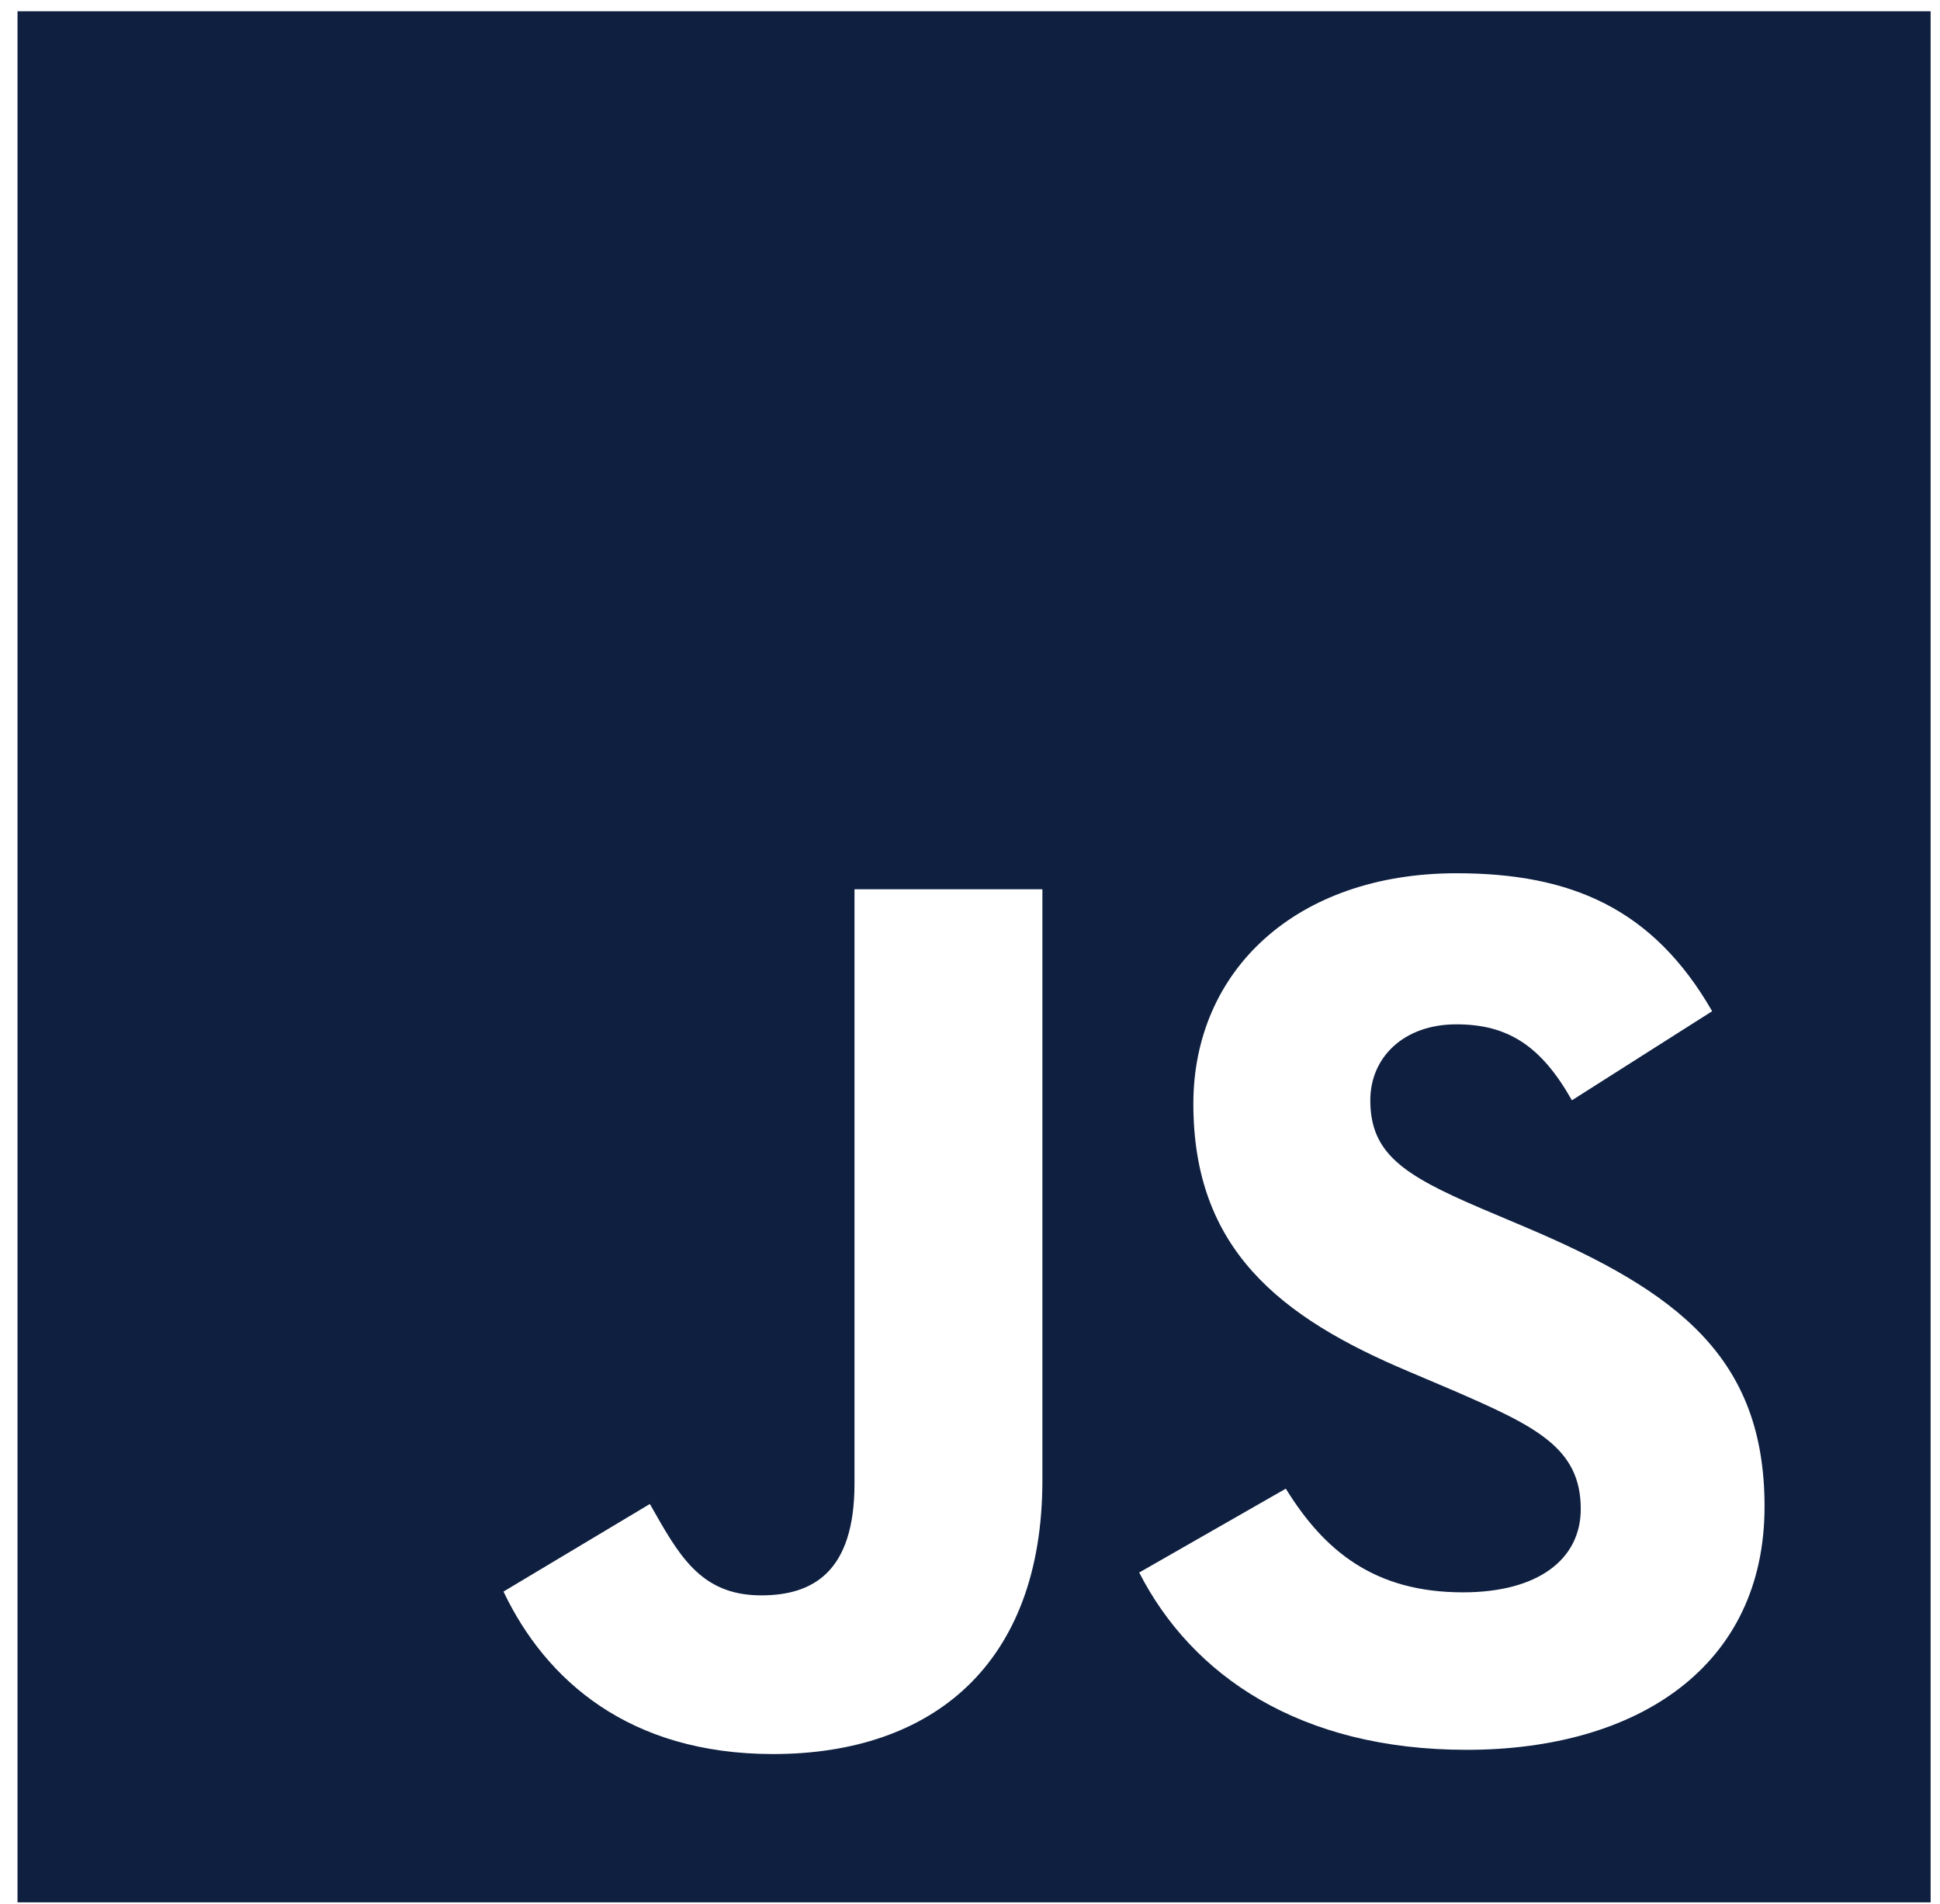 <svg width="107" height="105" viewBox="0 0 107 105" fill="none" xmlns="http://www.w3.org/2000/svg">
<path d="M0.966 0.621V104.897H106.483V0.621H0.966ZM57.493 81.621C57.493 91.771 51.425 96.72 42.642 96.72C34.71 96.72 30.105 92.66 27.769 87.761L35.843 82.931C37.4 85.661 38.582 87.97 41.981 87.97C44.807 87.97 47.129 86.711 47.129 81.812V49.035H57.493V81.621ZM80.892 96.487C71.686 96.487 65.736 92.381 62.832 86.711L70.918 82.086C73.038 85.517 75.805 87.803 80.692 87.803C84.8 87.803 87.186 86.006 87.186 83.206C87.186 79.847 84.729 78.658 80.195 76.689L77.718 75.636C70.562 72.629 65.819 68.849 65.819 60.868C65.819 53.52 71.483 48.152 80.337 48.152C86.642 48.152 91.171 50.089 94.433 55.759L86.698 60.672C84.998 57.663 83.165 56.483 80.325 56.483C77.421 56.483 75.579 58.303 75.579 60.672C75.579 63.612 77.421 64.802 81.67 66.622L84.147 67.671C92.577 71.242 97.323 74.887 97.323 83.071C97.325 91.892 90.314 96.487 80.892 96.487Z" fill="#0E1F40"/>
</svg>
